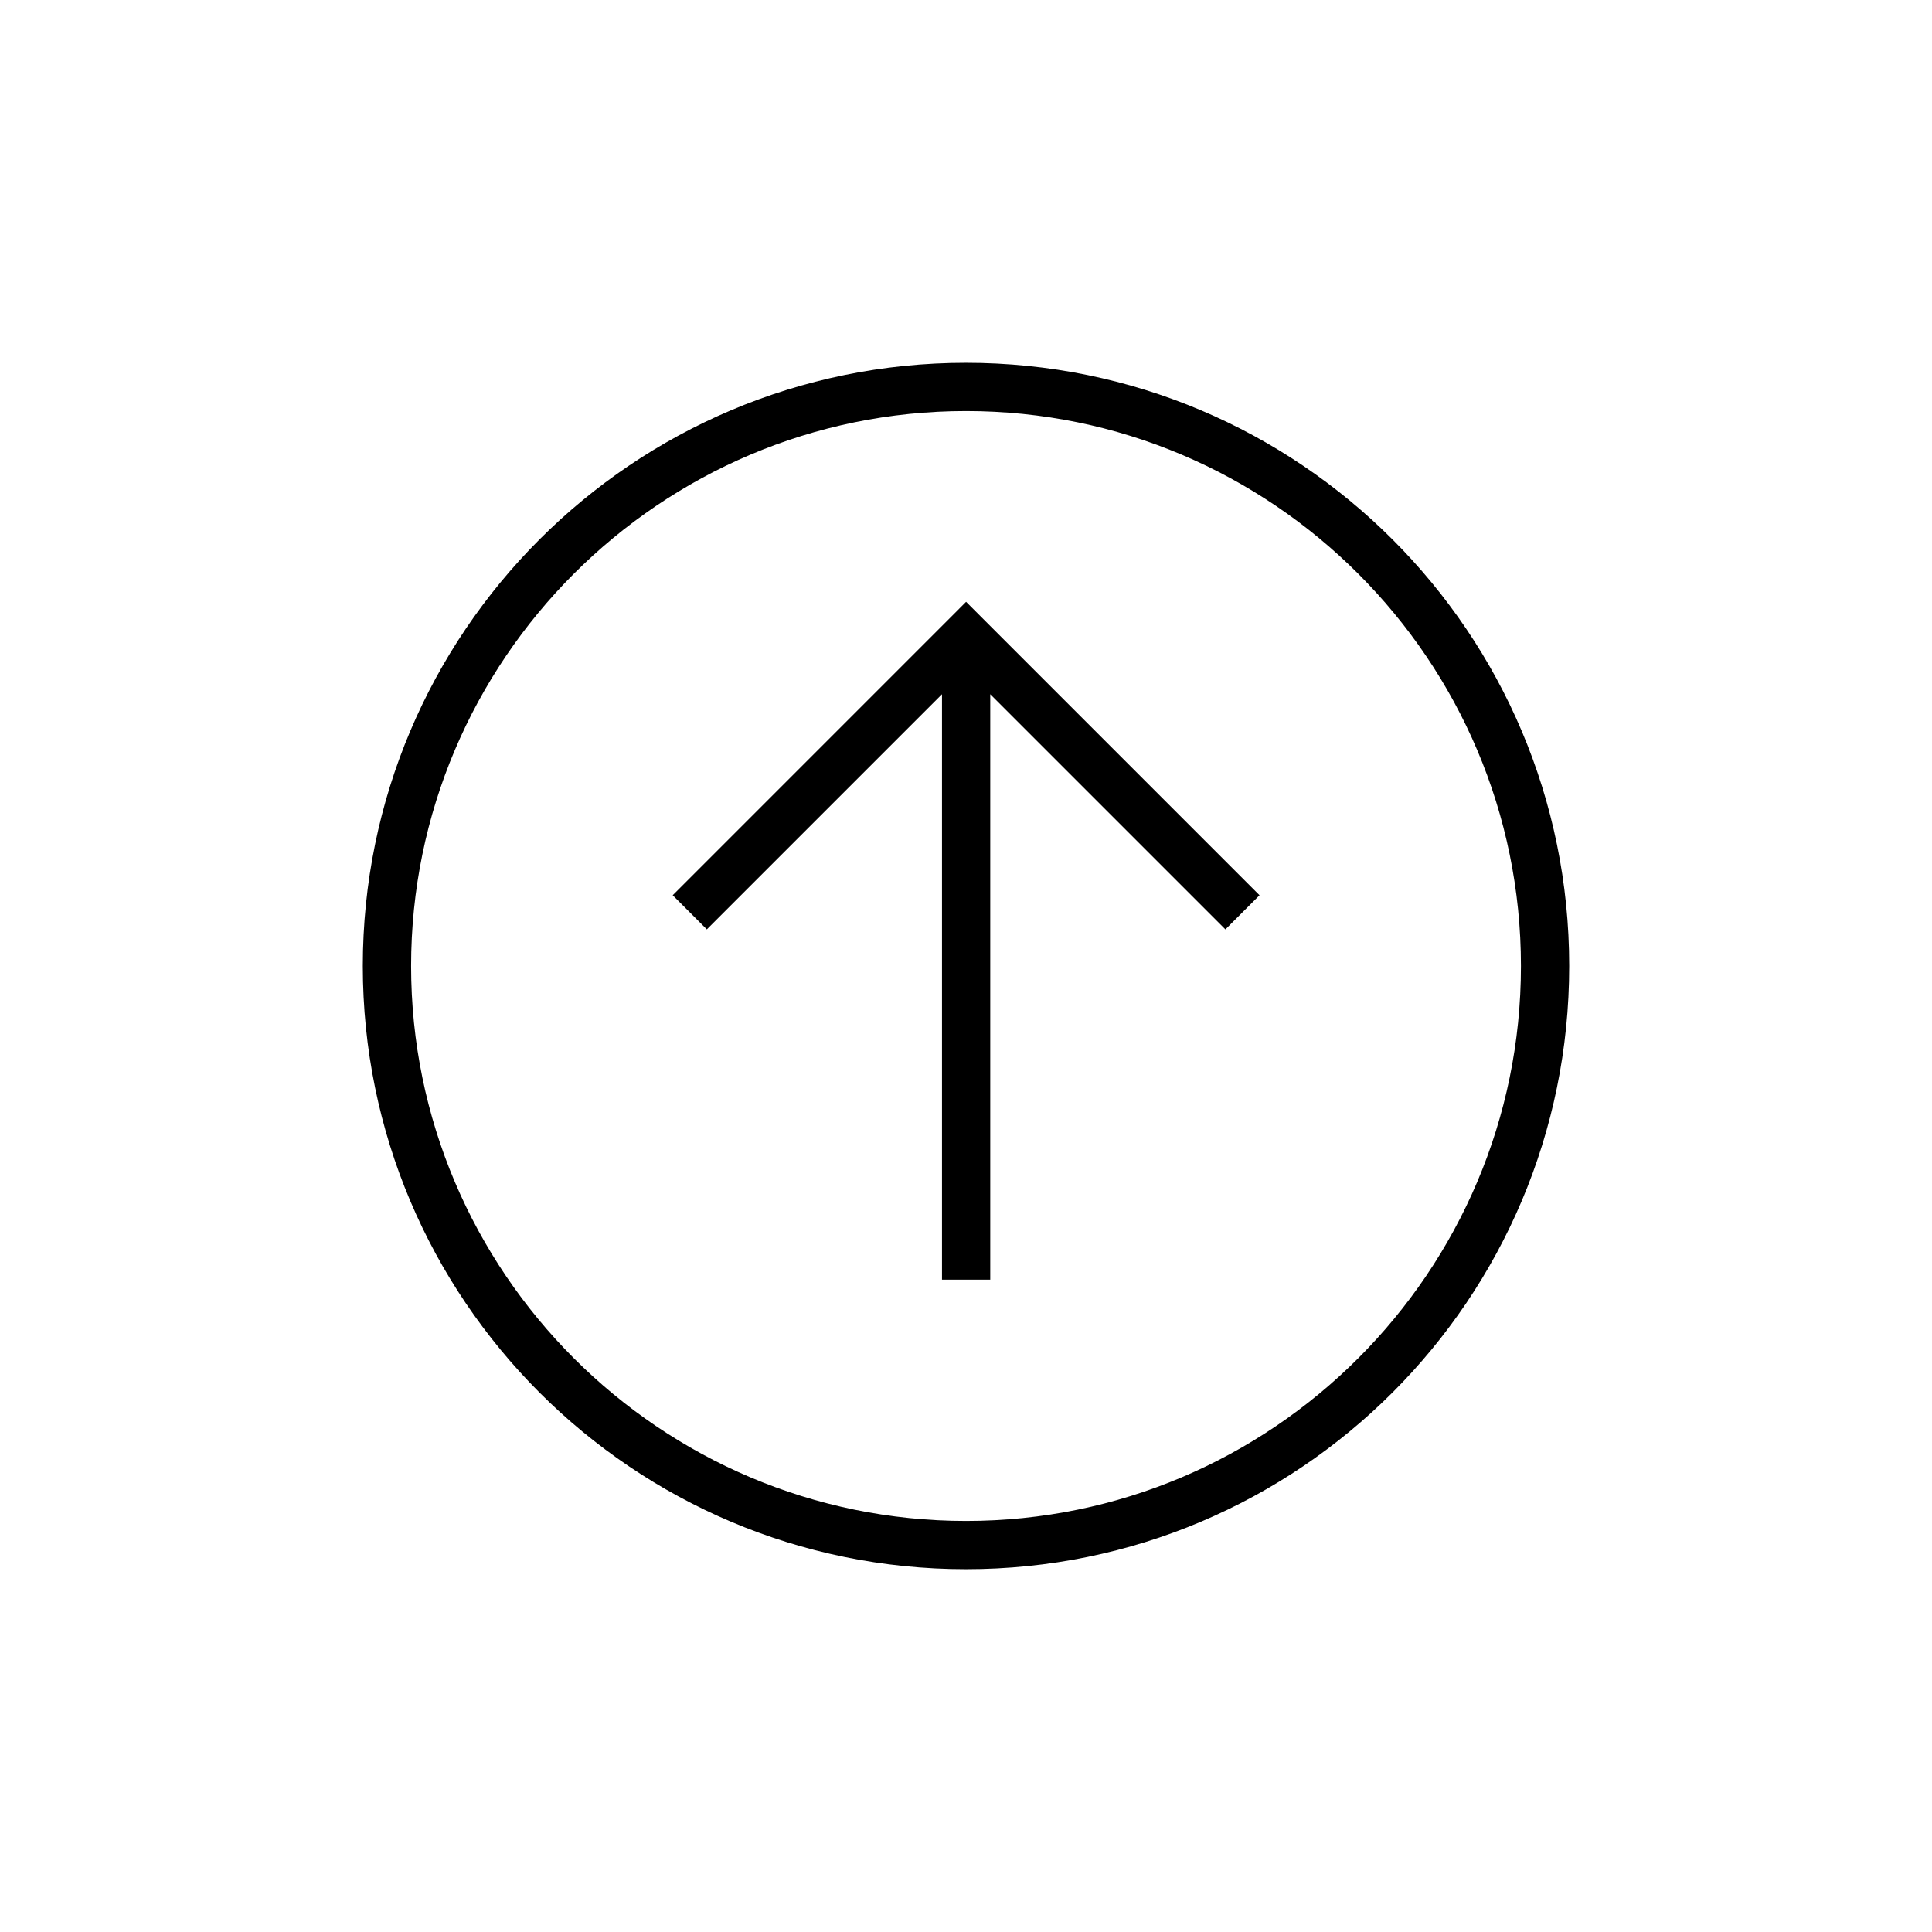<svg version="1.1" id="Layer_1" xmlns="http://www.w3.org/2000/svg" xmlns:xlink="http://www.w3.org/1999/xlink" x="0px" y="0px" width="42px" height="42px" viewBox="0 0 42 42" enable-background="new 0 0 42 42" xml:space="preserve"><rect fill="none" width="42" height="42"/><path d="M34.113,21c0-7.243-5.871-13.113-13.114-13.113c-7.241,0-13.112,5.87-13.112,13.113c0,7.242,5.871,13.113,13.112,13.113C28.242,34.113,34.113,28.242,34.113,21z M8.937,21c0-6.652,5.412-12.064,12.064-12.064c6.653,0,12.063,5.412,12.063,12.064c0,6.652-5.41,12.064-12.063,12.064C14.349,33.064,8.937,27.652,8.937,21z"/><path d="M26.639,20.204l0.742-0.742l-6.379-6.379l-6.378,6.379l0.742,0.742l5.112-5.112v12.727h1.049V15.092L26.639,20.204z"/></svg>
